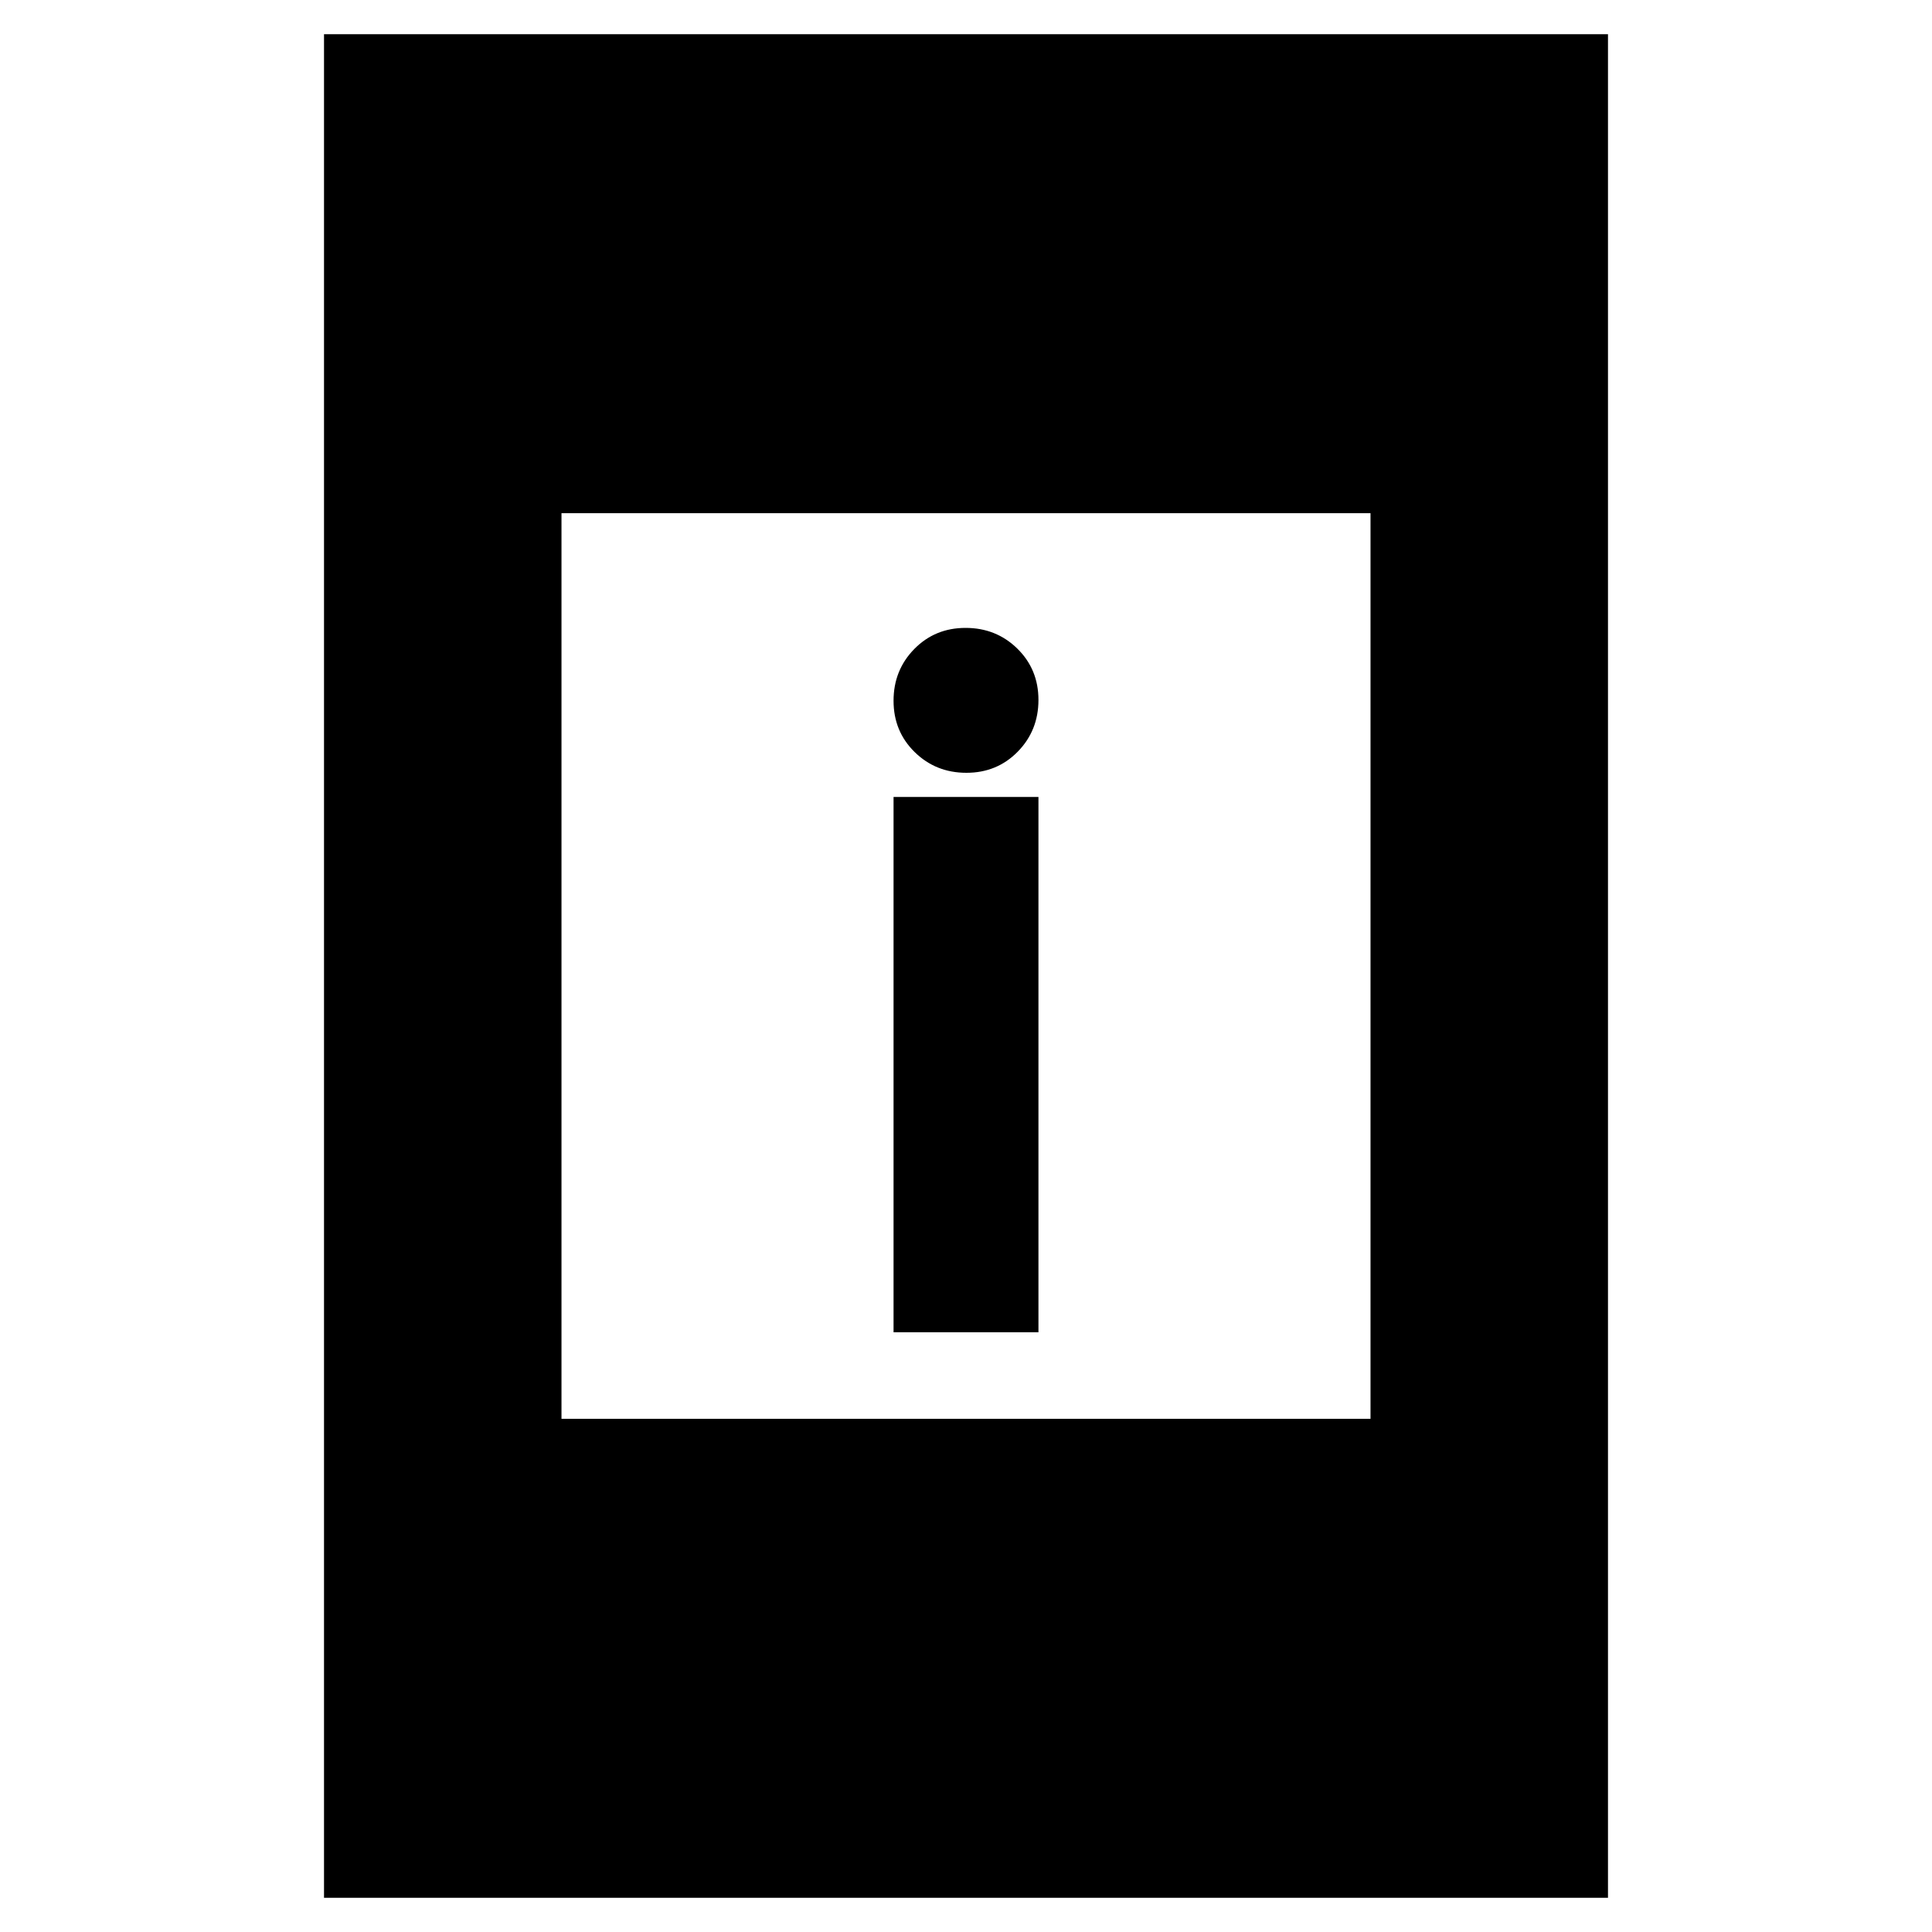 <svg xmlns="http://www.w3.org/2000/svg" height="20" viewBox="0 -960 960 960" width="20"><path d="M444-298v-266h72v266h-72Zm36.21-278q-15.21 0-25.71-10.29t-10.5-25.5q0-15.21 10.29-25.71t25.5-10.5q15.21 0 25.71 10.29t10.5 25.5q0 15.21-10.29 25.71t-25.5 10.5ZM161-17v-926h638v926H161Zm118-238h402v-450H279v450Z"/></svg>